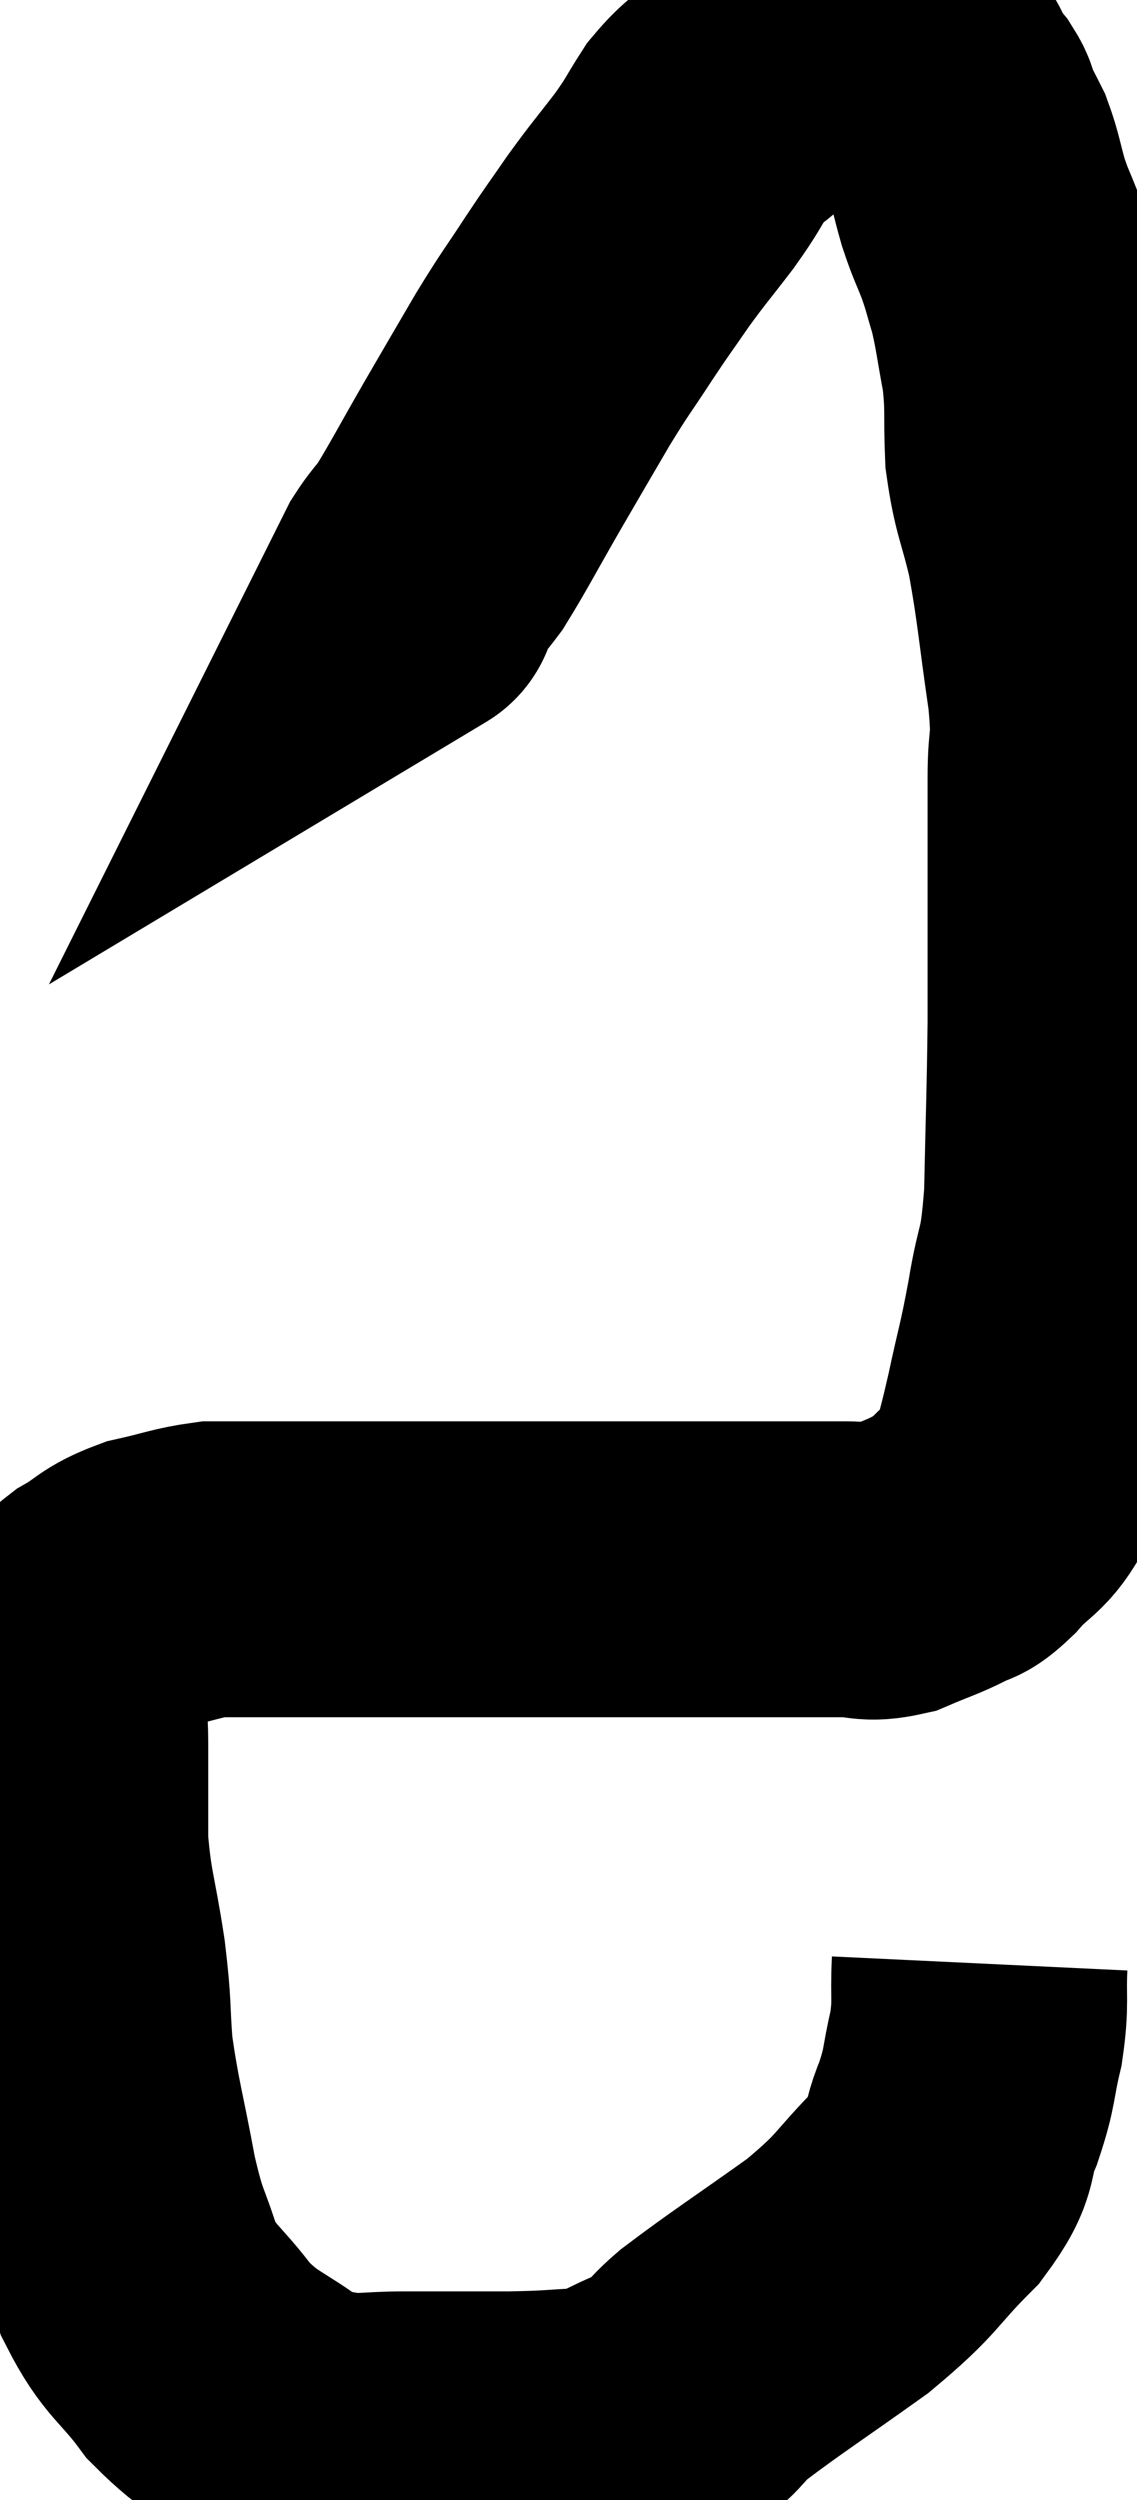 <svg xmlns="http://www.w3.org/2000/svg" viewBox="11.76 2.467 19.22 42.24" width="19.22" height="42.24"><path d="M 28.32 35.64 C 28.29 36.27, 28.35 36.27, 28.26 36.9 C 28.11 37.53, 28.17 37.53, 27.96 38.16 C 27.69 38.79, 27.93 38.73, 27.42 39.42 C 26.67 40.17, 26.82 40.17, 25.92 40.92 C 24.87 41.67, 24.555 41.865, 23.82 42.42 C 23.4 42.78, 23.505 42.84, 22.98 43.14 C 22.35 43.38, 22.365 43.485, 21.72 43.62 C 21.06 43.65, 21.18 43.665, 20.4 43.68 C 19.5 43.68, 19.35 43.68, 18.6 43.68 C 18 43.68, 17.91 43.74, 17.4 43.68 C 16.98 43.56, 17.13 43.77, 16.56 43.44 C 15.84 42.9, 15.735 42.975, 15.12 42.36 C 14.61 41.67, 14.475 41.715, 14.1 40.98 C 13.86 40.2, 13.845 40.38, 13.62 39.42 C 13.41 38.28, 13.335 38.1, 13.2 37.14 C 13.14 36.36, 13.185 36.465, 13.08 35.58 C 12.93 34.59, 12.855 34.515, 12.78 33.6 C 12.78 32.76, 12.78 32.565, 12.78 31.92 C 12.78 31.47, 12.735 31.44, 12.78 31.02 C 12.87 30.63, 12.795 30.57, 12.96 30.24 C 13.2 29.97, 13.11 29.955, 13.44 29.7 C 13.86 29.46, 13.8 29.4, 14.28 29.22 C 14.82 29.1, 14.925 29.04, 15.36 28.98 C 15.69 28.98, 15.51 28.98, 16.02 28.98 C 16.71 28.98, 16.83 28.98, 17.4 28.98 C 17.85 28.98, 17.67 28.98, 18.3 28.98 C 19.11 28.98, 19.08 28.98, 19.92 28.98 C 20.79 28.98, 20.82 28.98, 21.66 28.98 C 22.47 28.98, 22.65 28.98, 23.28 28.98 C 23.73 28.98, 23.715 28.98, 24.18 28.98 C 24.66 28.98, 24.675 28.98, 25.14 28.98 C 25.59 28.98, 25.62 28.98, 26.04 28.98 C 26.43 28.98, 26.415 29.07, 26.82 28.98 C 27.24 28.8, 27.33 28.785, 27.66 28.62 C 27.9 28.47, 27.825 28.62, 28.14 28.32 C 28.53 27.87, 28.65 27.945, 28.92 27.42 C 29.07 26.82, 29.055 26.94, 29.22 26.22 C 29.4 25.38, 29.415 25.425, 29.58 24.54 C 29.73 23.61, 29.79 23.88, 29.88 22.68 C 29.91 21.21, 29.925 21.045, 29.94 19.74 C 29.94 18.6, 29.94 18.495, 29.94 17.46 C 29.94 16.53, 29.94 16.425, 29.94 15.6 C 29.94 14.88, 30.03 15.135, 29.94 14.16 C 29.76 12.93, 29.76 12.705, 29.58 11.7 C 29.4 10.92, 29.325 10.89, 29.22 10.14 C 29.19 9.42, 29.235 9.375, 29.16 8.7 C 29.04 8.07, 29.04 7.95, 28.92 7.44 C 28.8 7.05, 28.815 7.05, 28.68 6.66 C 28.53 6.27, 28.515 6.285, 28.38 5.88 C 28.26 5.46, 28.26 5.37, 28.14 5.04 C 28.02 4.8, 27.99 4.755, 27.9 4.56 C 27.84 4.41, 27.885 4.425, 27.78 4.26 C 27.63 4.08, 27.57 4.035, 27.48 3.9 C 27.45 3.81, 27.435 3.765, 27.42 3.72 C 27.42 3.72, 27.42 3.72, 27.42 3.72 C 27.42 3.72, 27.42 3.72, 27.42 3.72 C 27.42 3.72, 27.51 3.78, 27.42 3.72 C 27.24 3.6, 27.42 3.54, 27.06 3.48 C 26.52 3.48, 26.52 3.45, 25.98 3.48 C 25.44 3.54, 25.215 3.555, 24.9 3.6 C 24.81 3.63, 24.84 3.555, 24.72 3.66 C 24.57 3.84, 24.675 3.765, 24.42 4.02 C 24.06 4.35, 24.015 4.305, 23.7 4.68 C 23.43 5.1, 23.49 5.055, 23.16 5.52 C 22.77 6.03, 22.74 6.045, 22.38 6.54 C 22.05 7.02, 22.08 6.96, 21.72 7.5 C 21.33 8.1, 21.345 8.04, 20.94 8.7 C 20.52 9.42, 20.535 9.39, 20.1 10.14 C 19.65 10.92, 19.515 11.19, 19.2 11.7 C 19.02 11.94, 18.975 11.97, 18.84 12.18 C 18.75 12.36, 18.705 12.45, 18.66 12.54 C 18.66 12.54, 18.735 12.495, 18.66 12.54 L 18.36 12.72" fill="none" stroke="black" stroke-width="5"></path></svg>